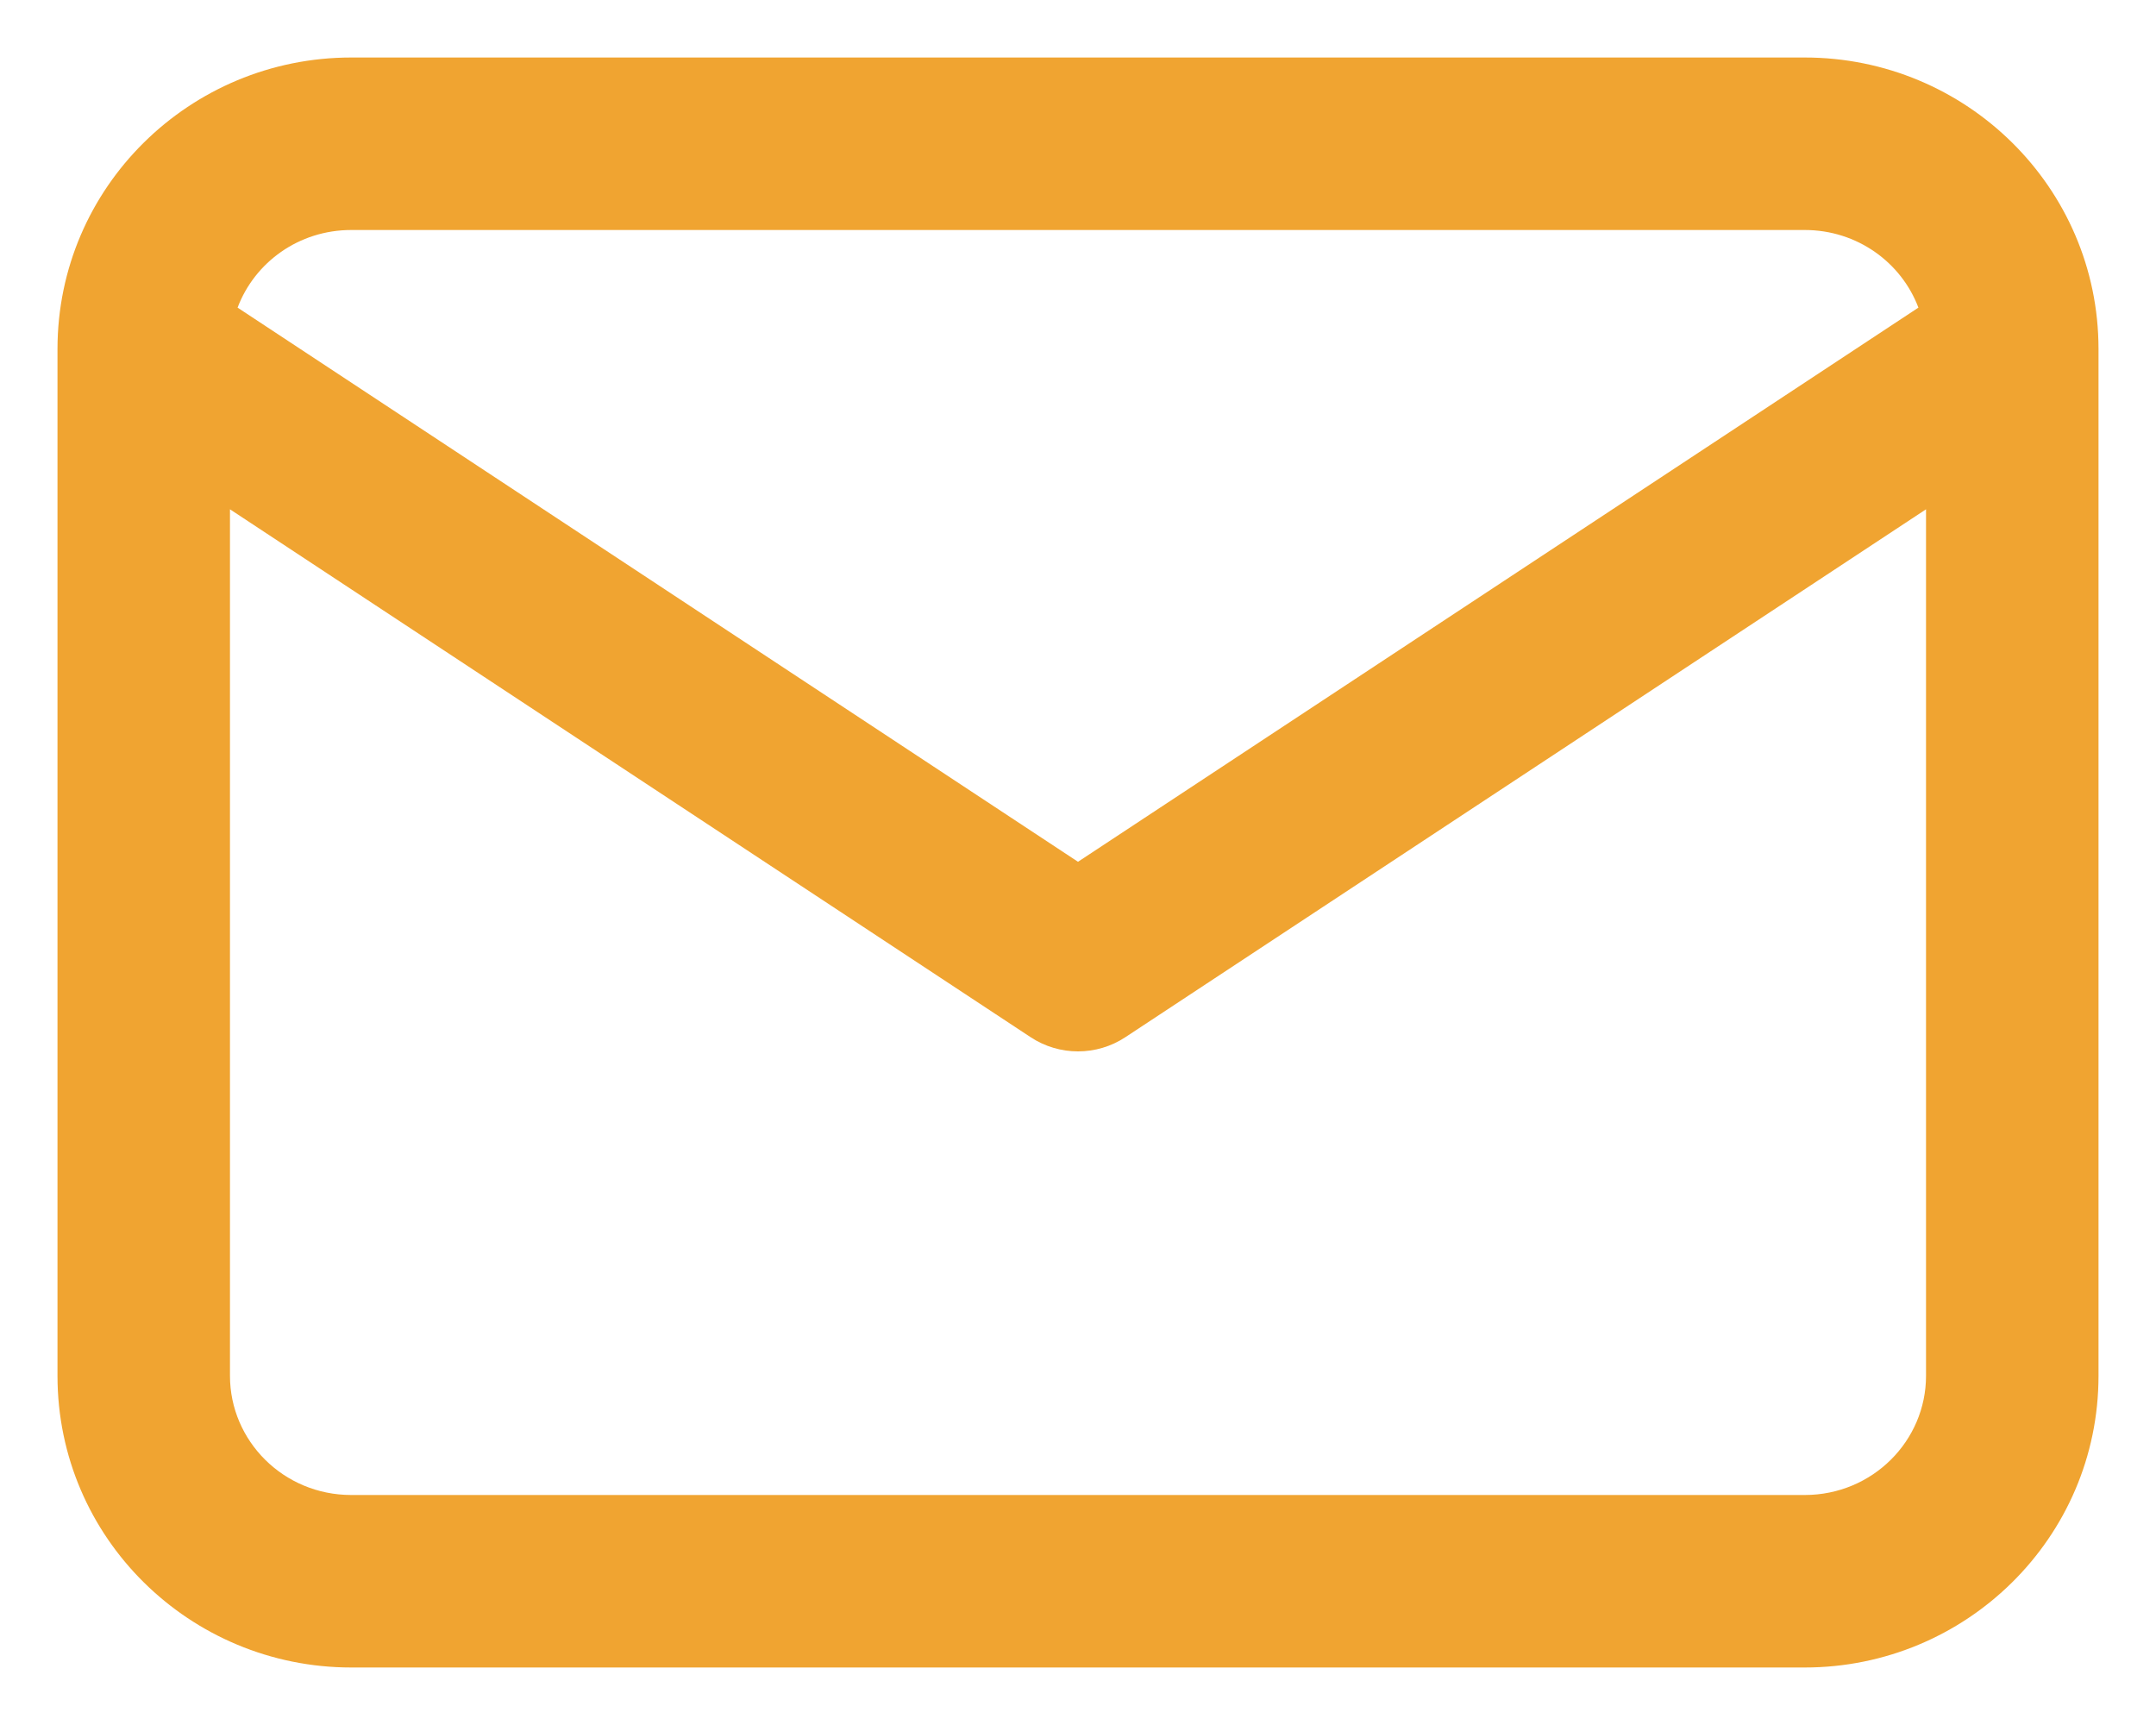 <svg width="15" height="12" viewBox="0 0 15 12" fill="none" xmlns="http://www.w3.org/2000/svg">
<path fill-rule="evenodd" clip-rule="evenodd" d="M1.653 2.14L7.5 5.995L13.347 2.14C13.229 1.827 12.922 1.6 12.556 1.6H2.444C2.077 1.6 1.771 1.827 1.653 2.14ZM13.4 3.543L7.83 7.215C7.63 7.347 7.37 7.347 7.17 7.215L1.6 3.543V9.571C1.6 10.023 1.972 10.4 2.444 10.4H12.556C13.028 10.4 13.4 10.023 13.4 9.571V3.543ZM0.4 2.428C0.4 1.302 1.321 0.4 2.444 0.4H12.556C13.678 0.4 14.6 1.302 14.6 2.428V9.571C14.6 10.698 13.678 11.6 12.556 11.6H2.444C1.321 11.6 0.4 10.698 0.4 9.571V2.428Z" fill="#F0A431"/>
</svg>
